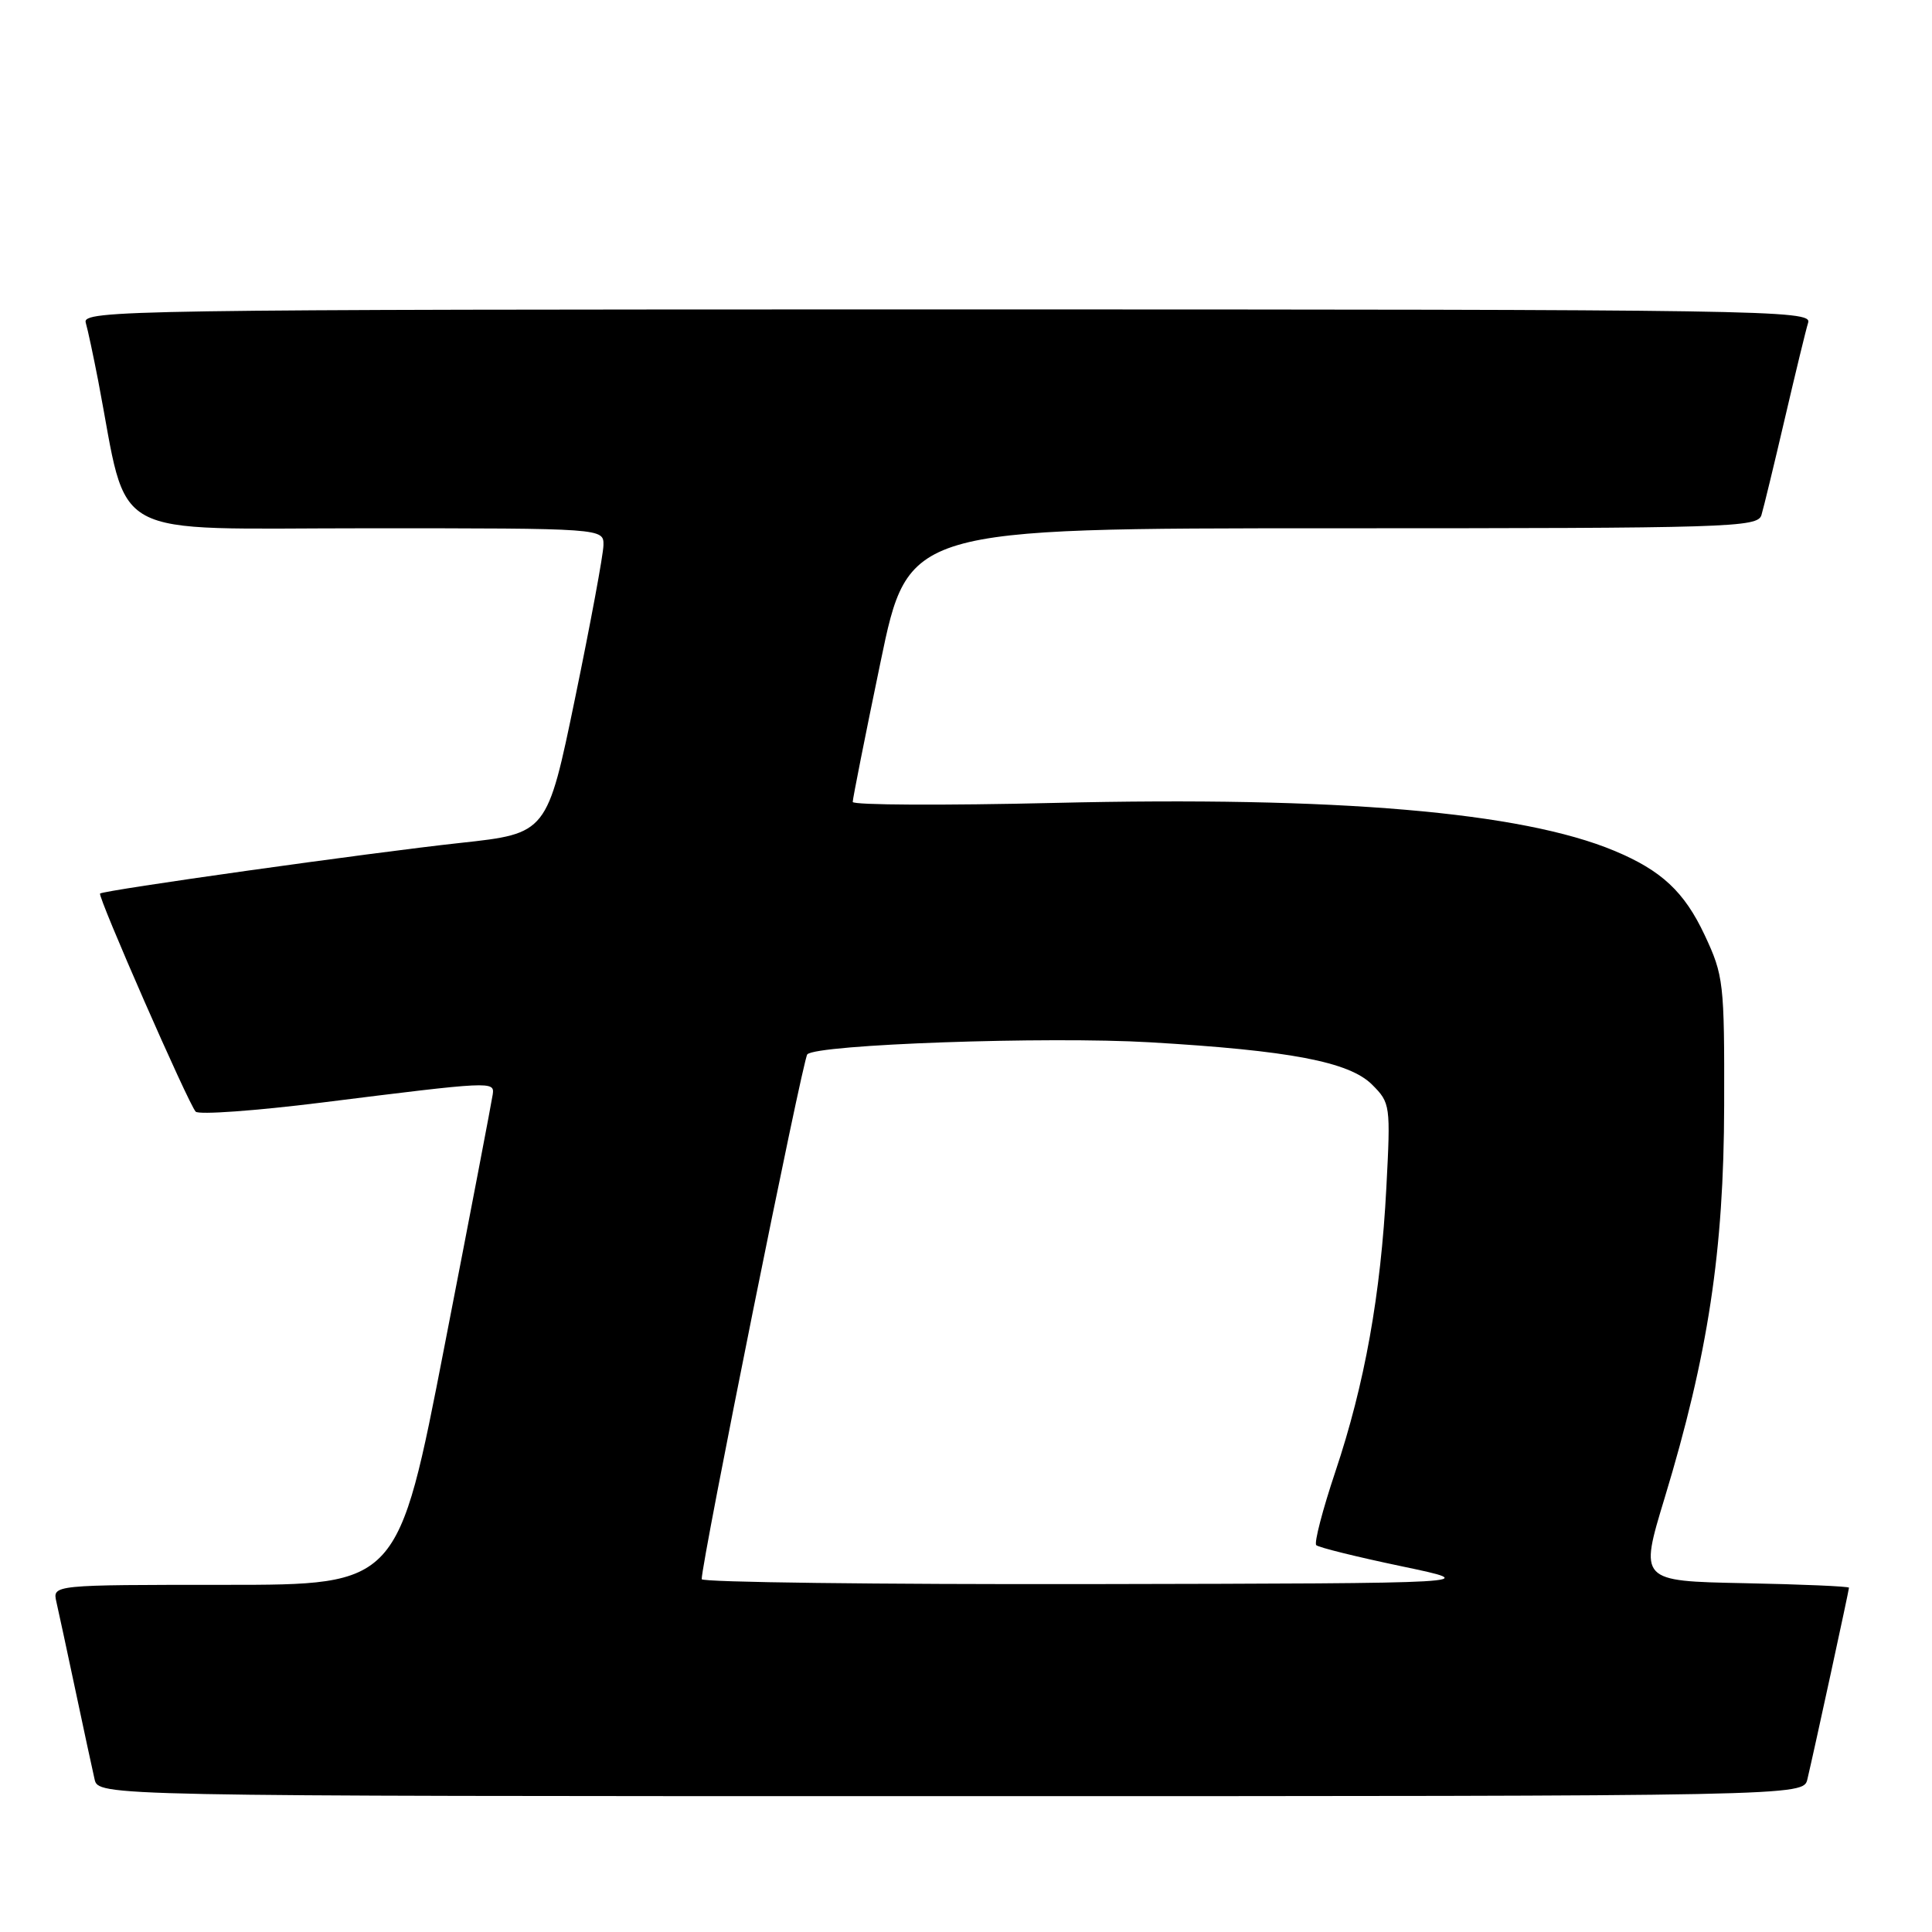 <?xml version="1.0" encoding="UTF-8" standalone="no"?>
<!DOCTYPE svg PUBLIC "-//W3C//DTD SVG 1.1//EN" "http://www.w3.org/Graphics/SVG/1.1/DTD/svg11.dtd" >
<svg xmlns="http://www.w3.org/2000/svg" xmlns:xlink="http://www.w3.org/1999/xlink" version="1.1" viewBox="0 0 256 256">
 <g >
 <path fill="currentColor"
d=" M 239.49 235.75 C 240.41 231.87 245.00 210.71 245.00 210.38 C 245.00 210.20 238.75 209.93 231.12 209.78 C 217.23 209.50 217.23 209.50 220.57 198.50 C 226.33 179.51 228.42 165.79 228.46 146.50 C 228.50 130.20 228.39 129.27 225.88 123.91 C 223.18 118.16 220.16 115.34 213.90 112.73 C 201.58 107.59 177.14 105.50 139.75 106.39 C 125.04 106.74 113.00 106.68 112.99 106.26 C 112.99 105.84 114.64 97.51 116.67 87.75 C 120.35 70.00 120.35 70.00 176.61 70.00 C 229.32 70.00 232.90 69.89 233.40 68.25 C 233.69 67.29 235.08 61.55 236.49 55.50 C 237.90 49.45 239.29 43.71 239.59 42.75 C 240.11 41.09 234.22 41.00 125.50 41.00 C 16.80 41.00 10.89 41.09 11.36 42.75 C 11.64 43.71 12.38 47.20 13.02 50.50 C 17.13 71.93 13.62 70.00 48.58 70.00 C 80.00 70.00 80.00 70.00 79.96 72.25 C 79.94 73.49 78.25 82.59 76.21 92.47 C 72.50 110.44 72.50 110.44 61.00 111.69 C 48.95 113.00 13.71 117.96 13.26 118.40 C 12.91 118.76 24.98 146.31 25.93 147.30 C 26.35 147.73 33.85 147.19 42.60 146.10 C 65.23 143.27 65.54 143.25 65.29 145.01 C 65.18 145.83 62.32 160.79 58.92 178.25 C 52.76 210.00 52.76 210.00 29.86 210.00 C 6.96 210.00 6.96 210.00 7.47 212.25 C 7.76 213.49 8.89 218.78 10.00 224.00 C 11.11 229.22 12.24 234.51 12.53 235.75 C 13.04 238.00 13.04 238.00 126.00 238.00 C 238.96 238.00 238.96 238.00 239.49 235.75 Z  M 92.98 209.25 C 92.92 207.19 106.36 140.39 106.97 139.71 C 108.16 138.39 138.73 137.31 152.38 138.11 C 170.87 139.19 178.78 140.69 181.81 143.72 C 184.23 146.14 184.27 146.44 183.70 157.35 C 182.96 171.56 180.83 183.41 176.94 195.01 C 175.25 200.06 174.11 204.44 174.41 204.74 C 174.70 205.04 179.80 206.30 185.72 207.54 C 196.50 209.80 196.50 209.80 144.75 209.90 C 116.29 209.95 92.99 209.66 92.98 209.25 Z "/>
</g>
</svg>